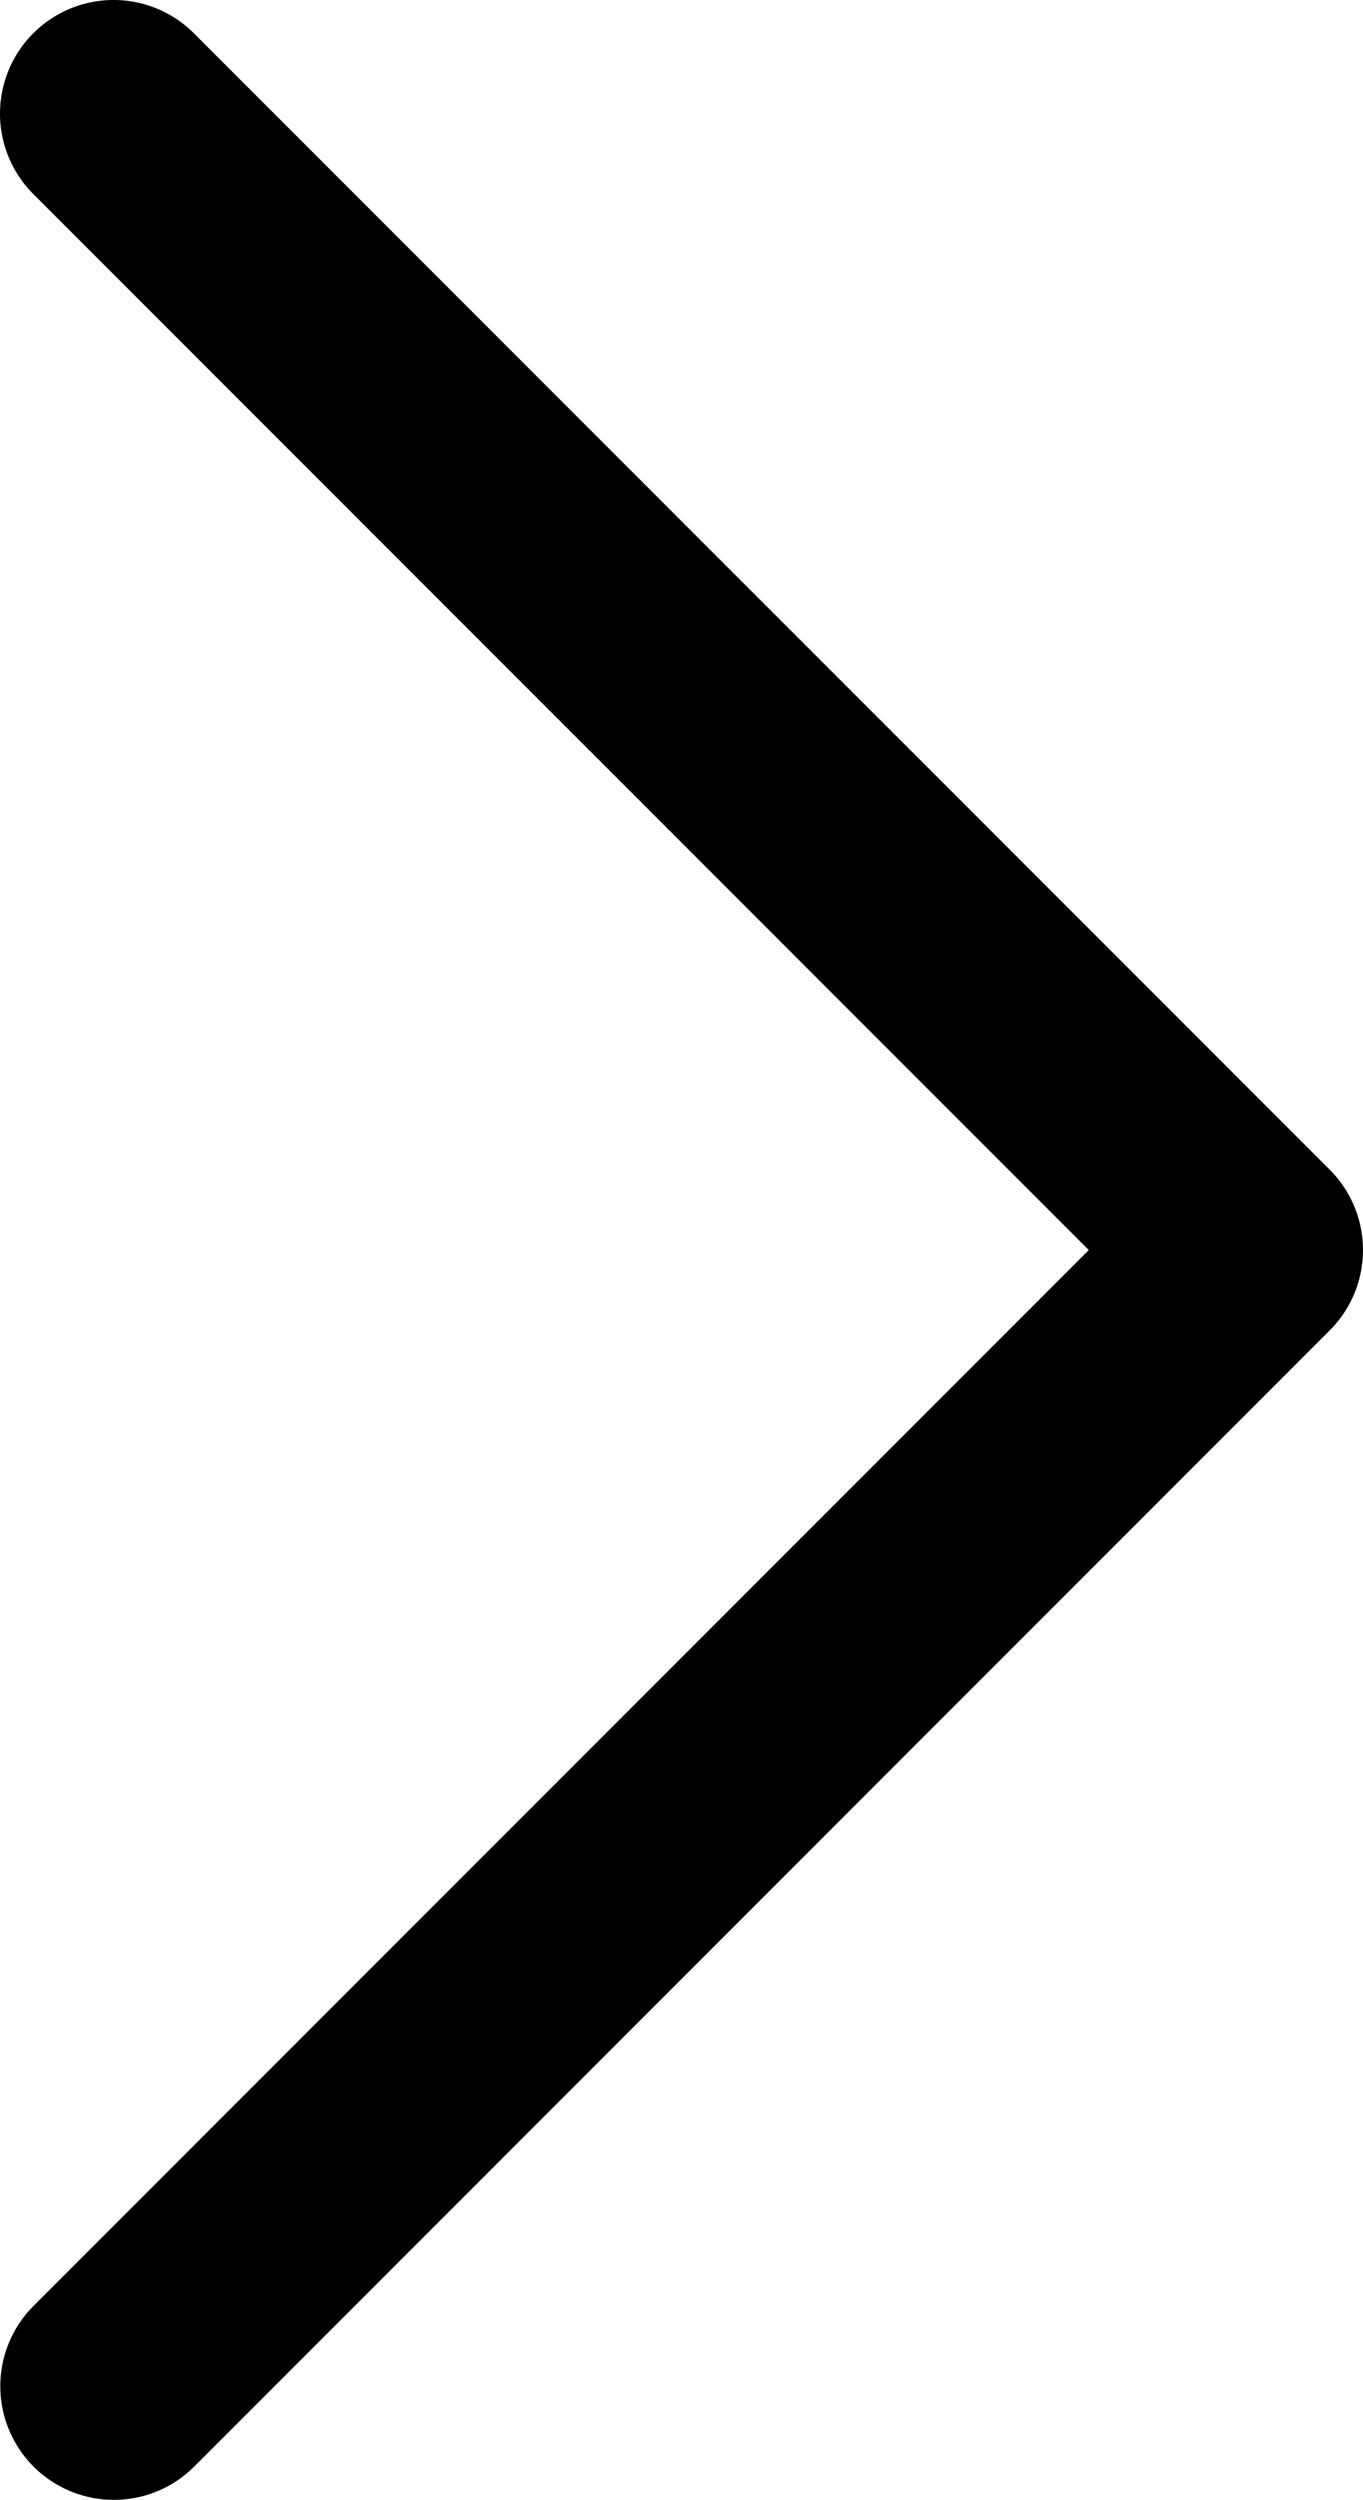 <svg id="Layer_1" data-name="Layer 1" xmlns="http://www.w3.org/2000/svg" viewBox="0 0 436.364 800.001">
  <path d="M425.711,374.277,62.074,10.651A36.363,36.363,0,1,0,10.651,62.079L348.574,399.994,10.649,737.926a36.365,36.365,0,0,0,51.432,51.423L425.711,425.7a36.36,36.36,0,0,0,0-51.421l0,0Z" transform="translate(0.001 -0.002)"/>
</svg>
